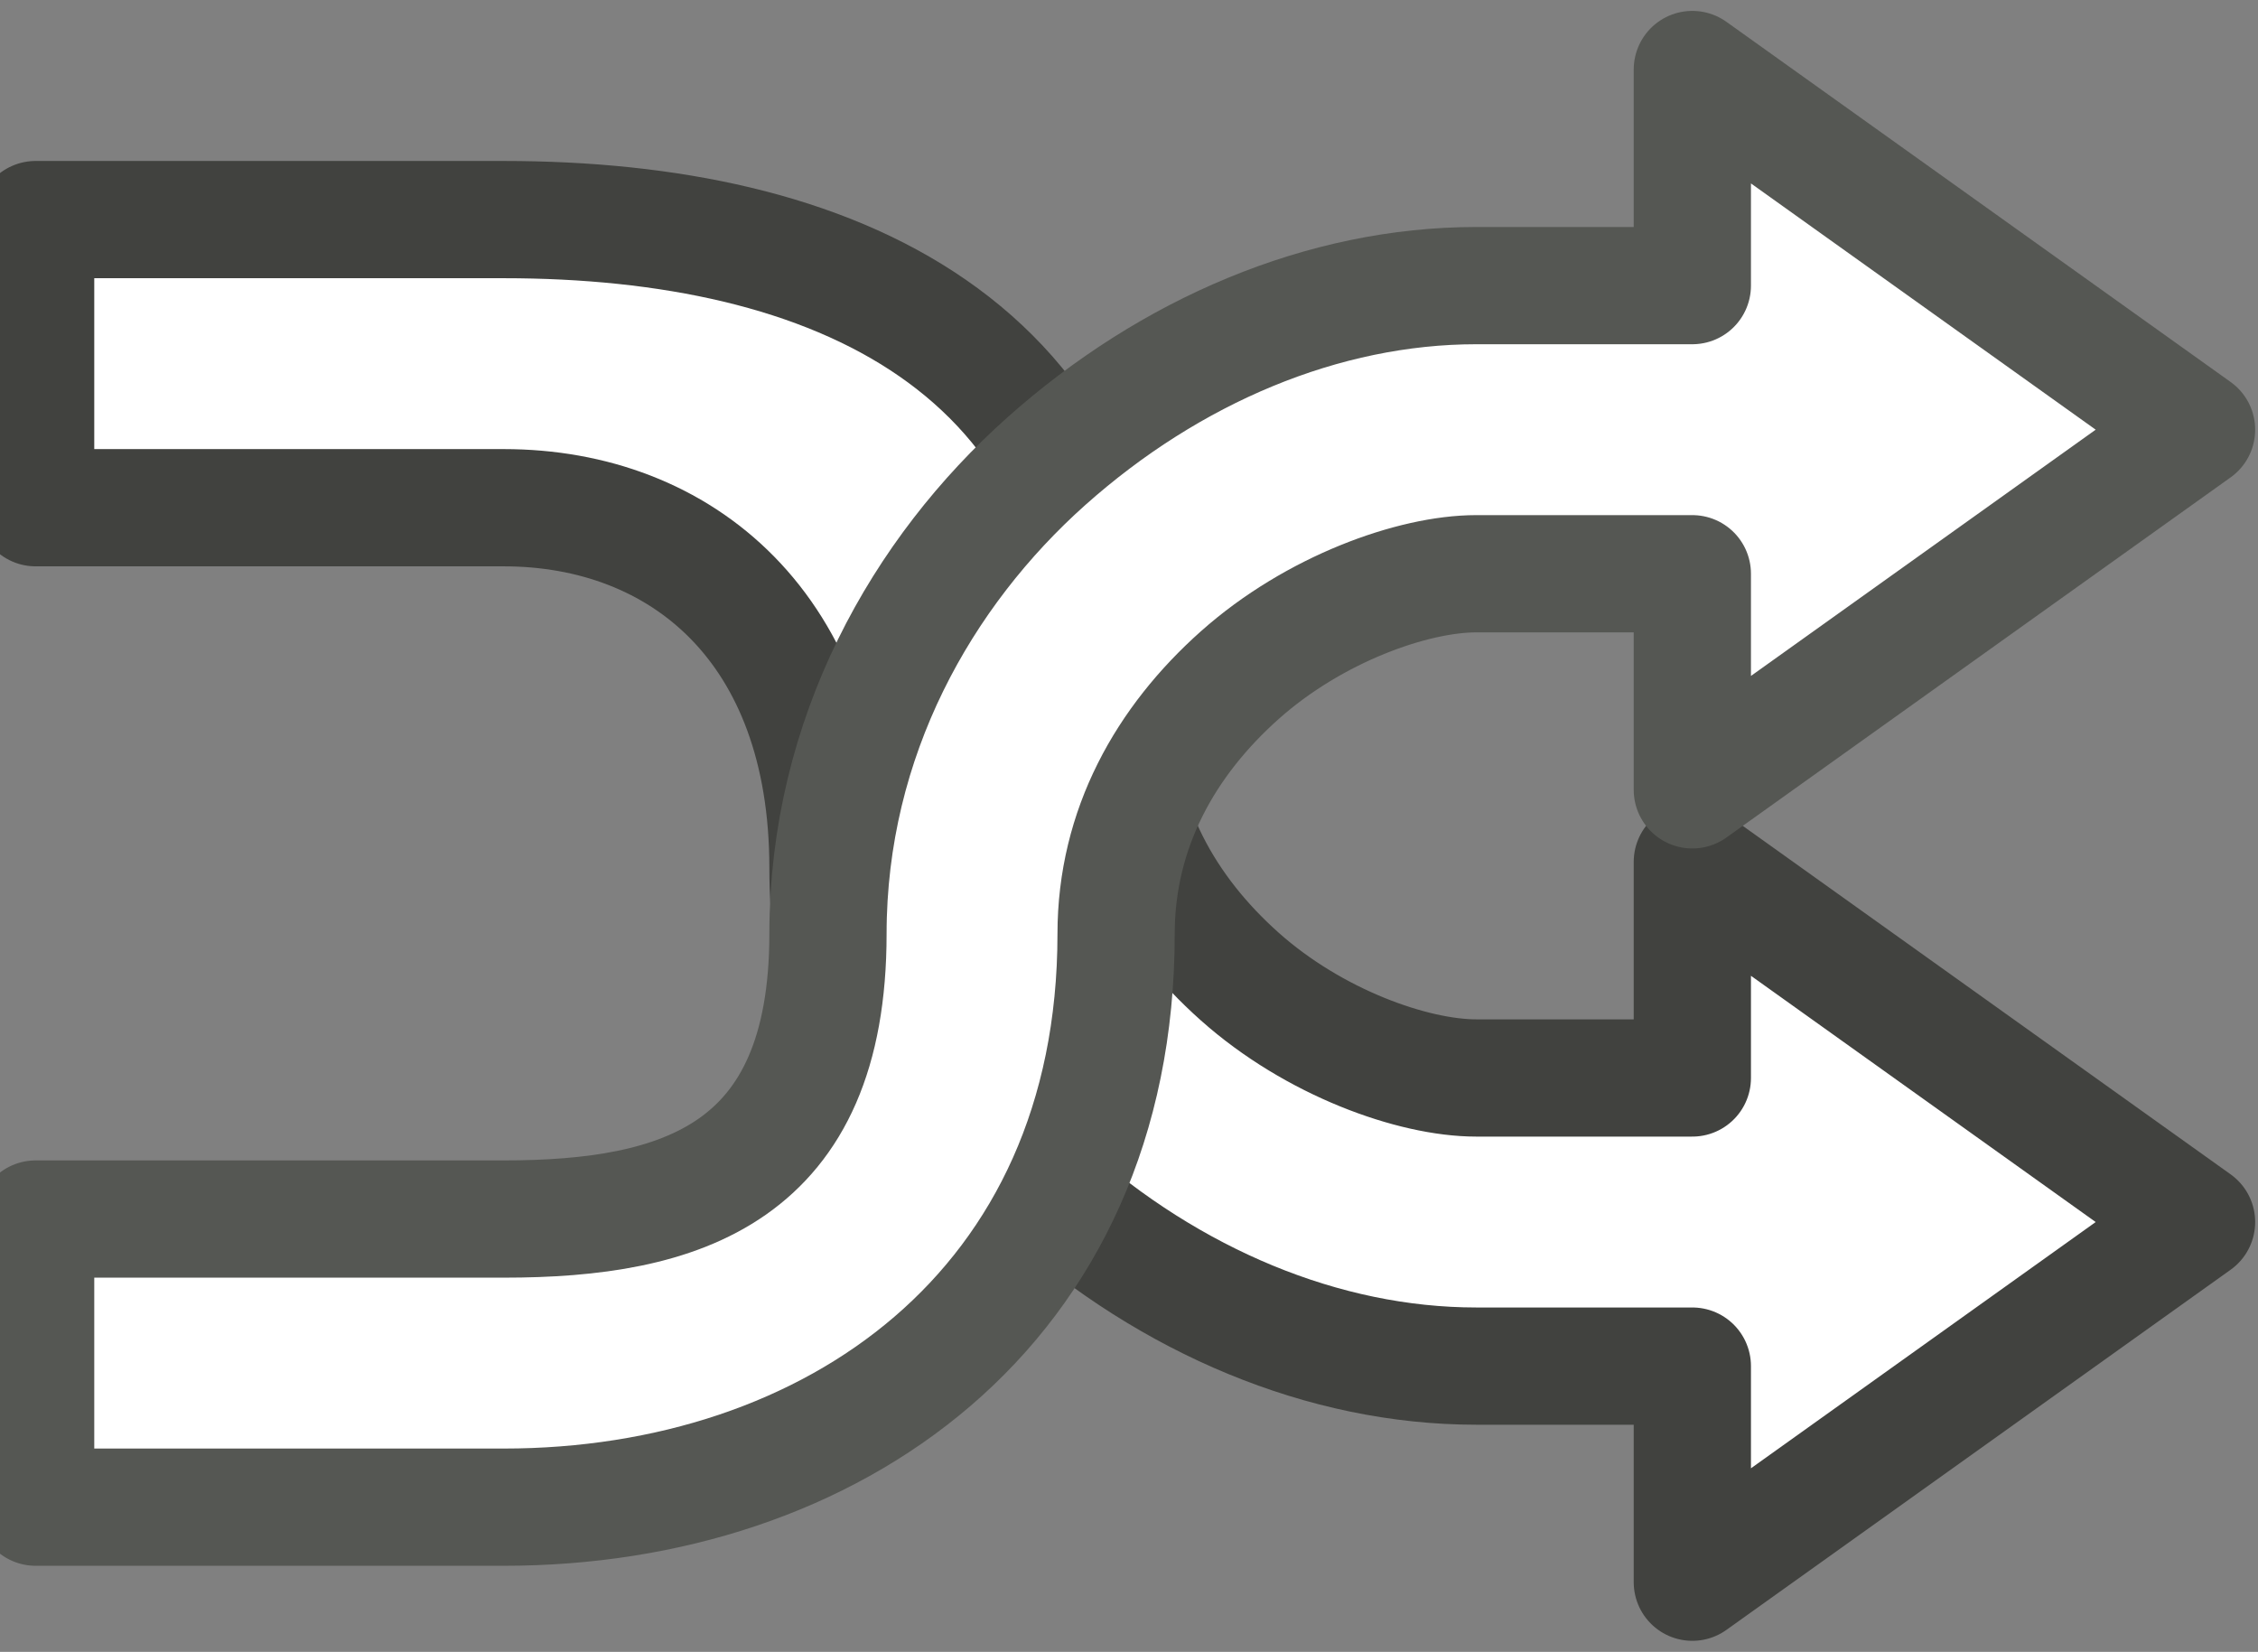 <?xml version="1.0" encoding="UTF-8" standalone="no"?>
<!-- Generator: Adobe Illustrator 15.0.2, SVG Export Plug-In . SVG Version: 6.00 Build 0)  -->

<svg
   xmlns:dc="http://purl.org/dc/elements/1.1/"
   xmlns:cc="http://creativecommons.org/ns#"
   xmlns:rdf="http://www.w3.org/1999/02/22-rdf-syntax-ns#"
   xmlns:svg="http://www.w3.org/2000/svg"
   xmlns="http://www.w3.org/2000/svg"
   xmlns:sodipodi="http://sodipodi.sourceforge.net/DTD/sodipodi-0.dtd"
   xmlns:inkscape="http://www.inkscape.org/namespaces/inkscape"
   version="1.1"
   id="svg7854"
   sodipodi:version="0.32"
   inkscape:version="0.48.4 r9939"
   sodipodi:docname="shuffle.svg"
   inkscape:output_extension="org.inkscape.output.svg.inkscape"
   inkscape:export-filename="/home/lapo/Icone/gnome-icon-theme/32x32/status/media-playlist-repeat.png"
   inkscape:export-xdpi="90"
   inkscape:export-ydpi="90"
   x="0px"
   y="0px"
   width="60.188"
   height="44.031"
   viewBox="6.5 10.5 60.188 44.031"
   enable-background="new 6.5 10.5 34 28"
   xml:space="preserve"><rect x="6.5" y="10.5" width="60.188" height="44.031" fill="#808080" stroke="none"/><defs
   id="defs81" />
<sodipodi:namedview
   width="48px"
   height="48px"
   gridtolerance="15.1"
   borderopacity="1"
   bordercolor="#afafaf"
   pagecolor="#ffffff"
   guidetolerance="10"
   id="base"
   inkscape:zoom="6.0232798"
   objecttolerance="10"
   inkscape:pageopacity="0"
   inkscape:pageshadow="2"
   inkscape:cx="33.900562"
   inkscape:cy="15.612812"
   inkscape:document-units="px"
   inkscape:current-layer="svg7854"
   inkscape:showpageshadow="false"
   inkscape:window-width="1366"
   inkscape:window-height="709"
   inkscape:window-x="0"
   inkscape:window-y="27"
   showgrid="false"
   showguides="false"
   inkscape:grid-points="false"
   showborder="true"
   inkscape:guide-bbox="false"
   inkscape:grid-bbox="true"
   inkscape:object-paths="false"
   inkscape:window-maximized="1"
   fit-margin-top="0"
   fit-margin-left="0"
   fit-margin-right="0"
   fit-margin-bottom="0"
   borderlayer="false">
	<sodipodi:guide
   id="guide7377"
   orientation="horizontal"
   position="12.75,35.1" />
	<sodipodi:guide
   id="guide7379"
   orientation="horizontal"
   position="12.75,32.437" />
	<sodipodi:guide
   id="guide7492"
   orientation="horizontal"
   position="12.75,62.5" />
	<sodipodi:guide
   id="guide7046"
   orientation="horizontal"
   position="12.75,77.437" />
	<sodipodi:guide
   id="guide7233"
   orientation="horizontal"
   position="12.75,8.937" />
	<sodipodi:guide
   id="guide7235"
   orientation="horizontal"
   position="12.75,-2.563" />
	<sodipodi:guide
   id="guide6795"
   orientation="horizontal"
   position="12.75,70.985" />
	<sodipodi:guide
   id="guide6797"
   orientation="horizontal"
   position="12.75,43.408" />
	<sodipodi:guide
   id="guide6914"
   orientation="horizontal"
   position="12.75,49.949" />
<inkscape:grid
   id="GridFromPre046Settings"
   type="xygrid"
   originx="12.75px"
   originy="26.437px"
   spacingx="0.5px"
   spacingy="0.5px"
   color="#3f3fff"
   empcolor="#3f3fff"
   opacity="0.15"
   empopacity="0.38"
   empspacing="2"
   visible="true"
   enabled="true"
   snapvisiblegridlinesonly="true" /></sodipodi:namedview>
<g
   id="layer1"
   inkscape:label="Layer 1"
   inkscape:groupmode="layer"
   transform="translate(12.75,-10.406)"
   style="display:inline">
	<g
   id="g7411"
   transform="translate(0,50)">
		
		
			
		<path
   id="path6793"
   d="m 38.86,13.079 0,-5.76 -5.76,0 c -4.074,0 -8.154,-1.734 -11.46,-4.681 -3.306,-2.947 -5.82,-3.35 -5.82,-8.599 0,-6.405 -3.915,-9.6 -8.64,-9.6 -6.392,0 -8.64,0 -8.64,0 l -3.84,0 0,-7.68 3.84,0 c 0,0 2.248,0 8.64,0 8.715,0 16.32,3.281 16.32,13.28 0,2.813 1.325,5.142 3.3,6.9 1.976,1.759 4.614,2.7 6.3,2.7 l 5.76,0 0,-5.76 13.44,9.6 z"
   style="fill:#ffffff;fill-opacity:1;stroke:#41423f;stroke-width:3.125;stroke-linecap:square;stroke-linejoin:round;stroke-miterlimit:4;stroke-dasharray:none"
   inkscape:connector-curvature="0"
   sodipodi:nodetypes="ccssssccccsssscccc" />
		
			
		
			
		
		
			
		
			<path
   id="path6784"
   sodipodi:nodetypes="cccsssccccsssccccc"
   d="m 38.86,-27.241 0,5.76 -5.76,0 c -4.074,0 -8.154,1.734 -11.46,4.681 -3.306,2.947 -5.82,7.348 -5.82,12.599 0,6.405 -3.915,7.6 -8.64,7.6 -6.392,0 -8.64,0 -8.64,0 l -3.84,0 0,7.68 3.84,0 c 0,0 2.248,0 8.64,0 8.715,0 16.32,-5.279 16.32,-15.28 0,-2.813 1.325,-5.142 3.3,-6.9 1.976,-1.759 4.614,-2.7 6.3,-2.7 l 5.76,0 0,5.76 13.44,-9.6 z"
   style="fill:#ffffff;fill-opacity:1;stroke:#555753;stroke-width:3.125;stroke-linecap:square;stroke-linejoin:round;stroke-miterlimit:4;stroke-dasharray:none"
   inkscape:connector-curvature="0" />
		
			
		
			
		
			
	</g>

		</g>
</svg>